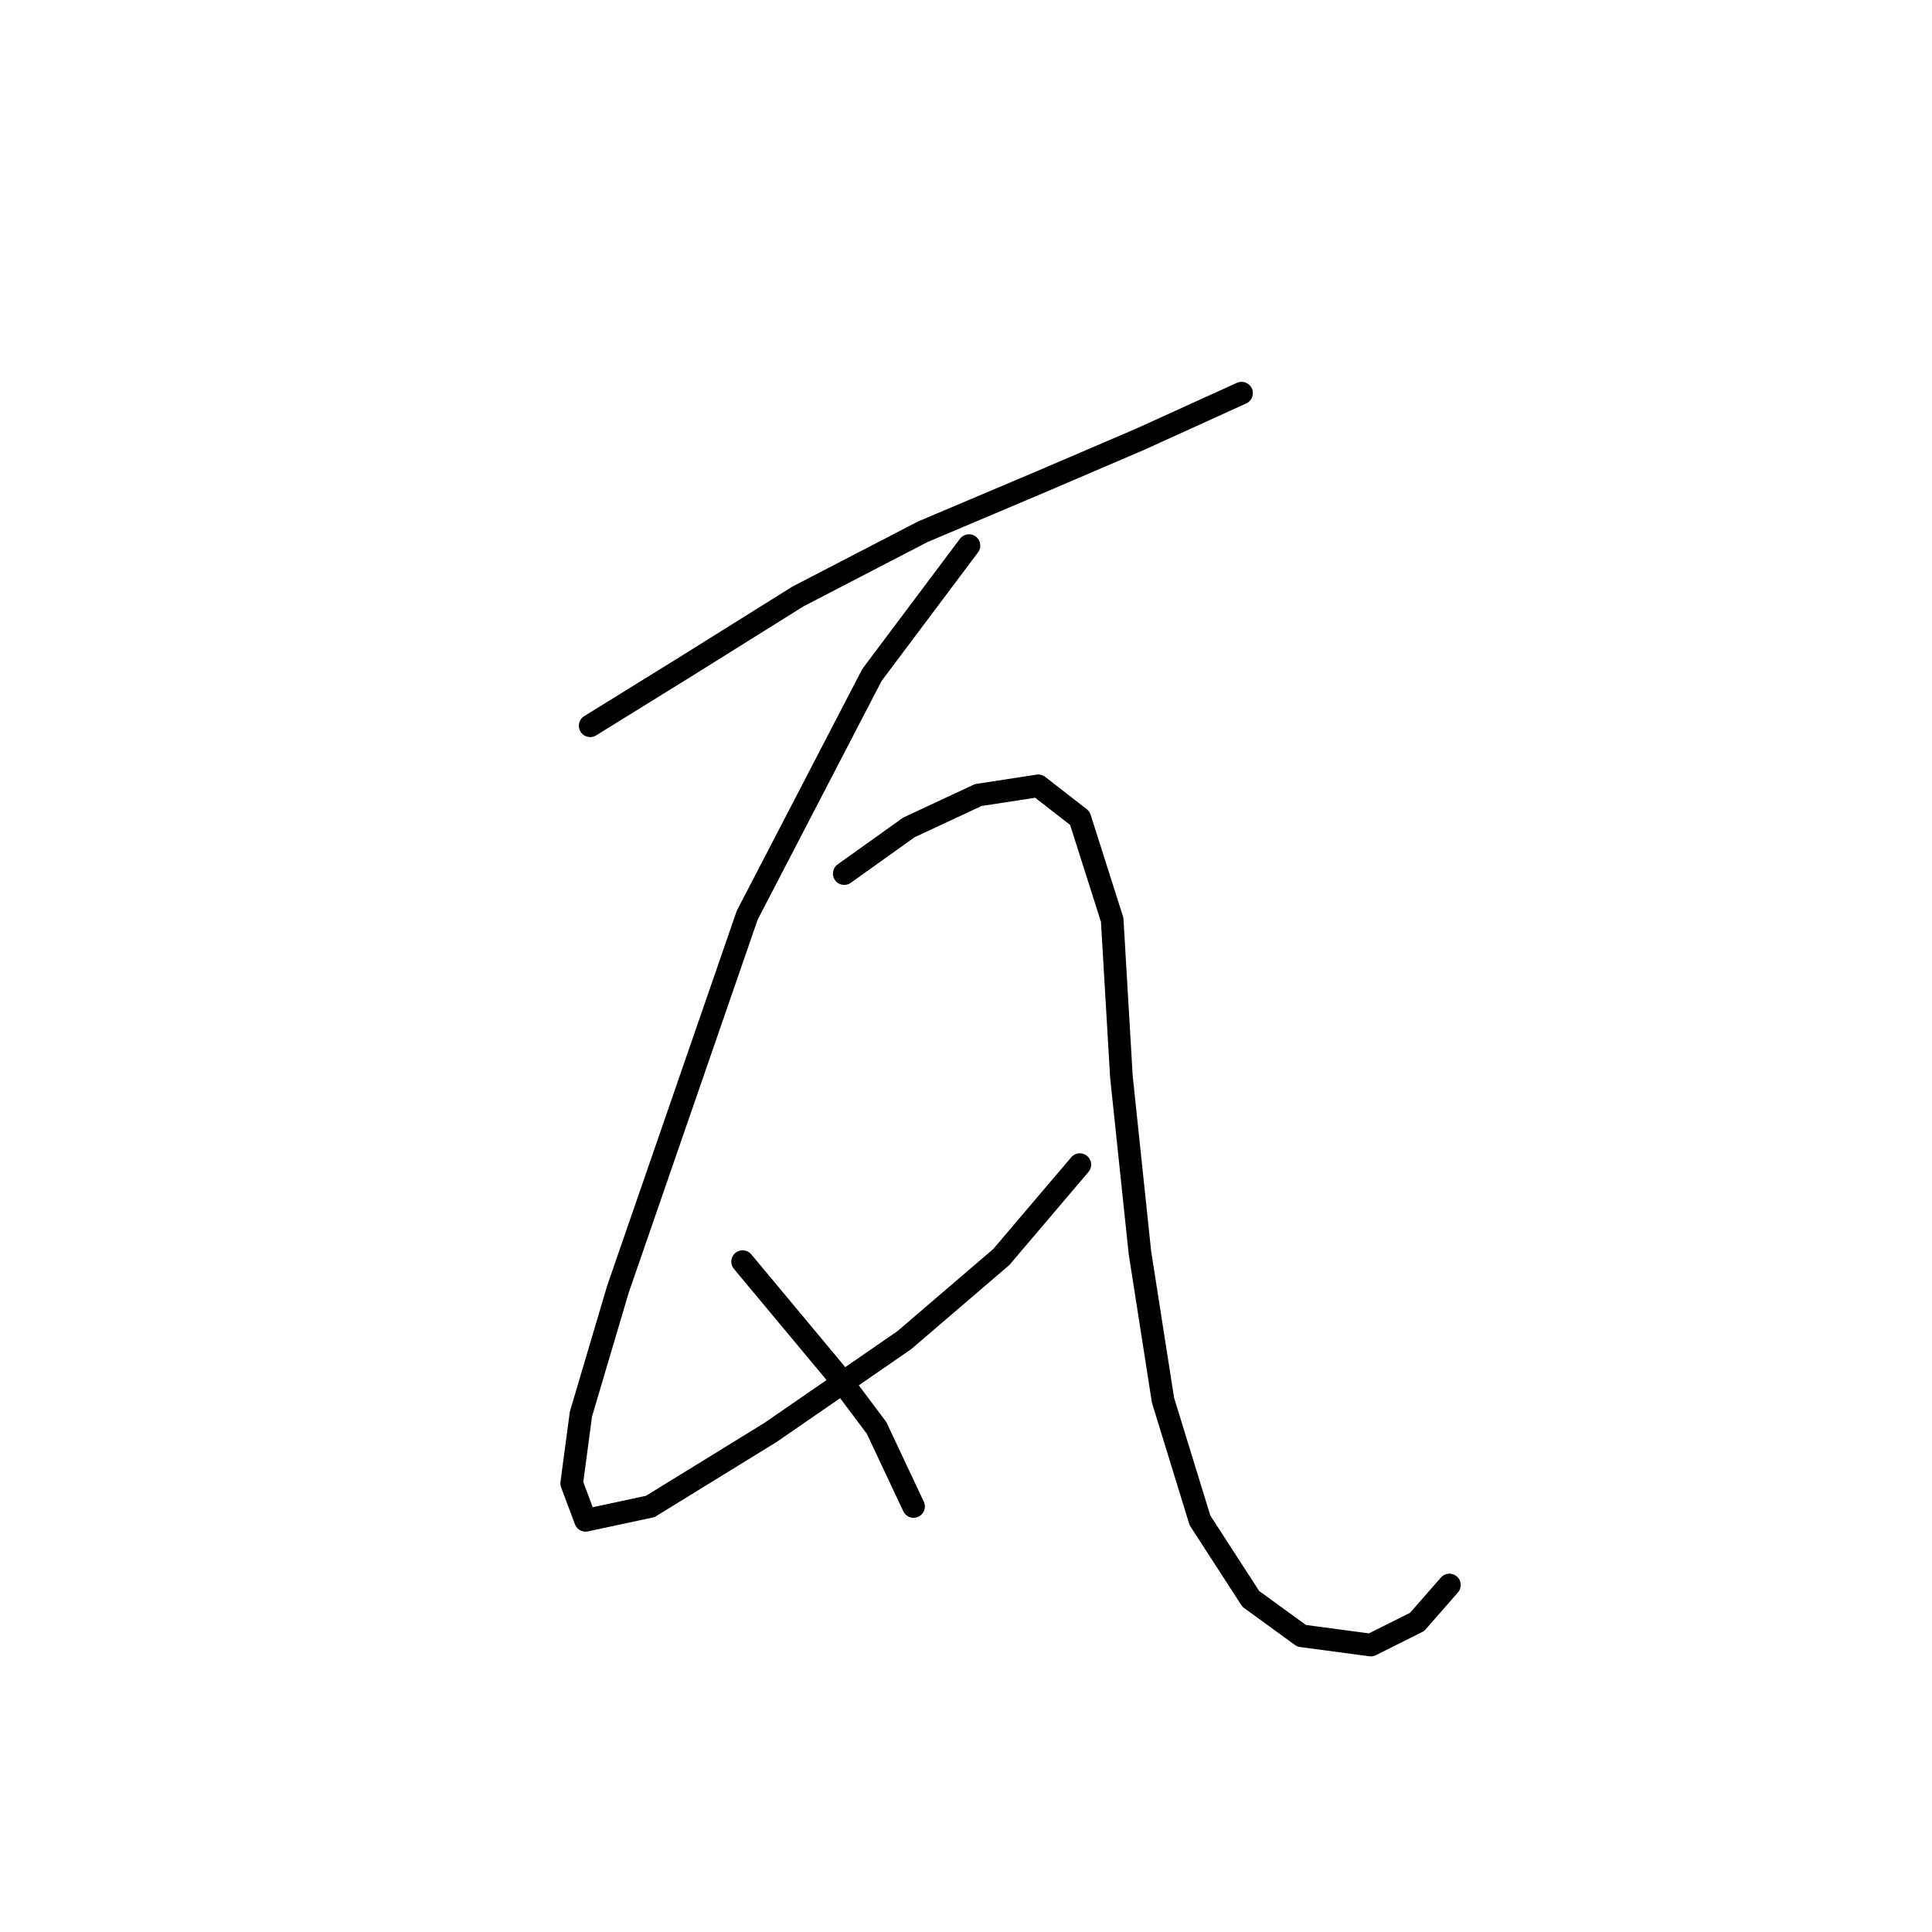 <?xml version="1.0" standalone="no"?>
    <svg width="256" height="256" xmlns="http://www.w3.org/2000/svg" version="1.1">
    <polyline stroke="black" stroke-width="3" stroke-linecap="round" fill="transparent" stroke-linejoin="round" points="78.201 96.168 91.055 88.21 105.746 79.028 122.273 70.459 138.188 63.726 151.042 58.216 164.509 52.095 164.509 52.095 " />
        <polyline stroke="black" stroke-width="3" stroke-linecap="round" fill="transparent" stroke-linejoin="round" points="128.394 72.295 115.54 89.434 99.013 121.264 81.874 170.845 76.977 187.372 75.753 196.554 77.589 201.451 86.159 199.615 102.073 189.821 119.825 177.579 132.679 166.561 143.085 154.318 143.085 154.318 " />
        <polyline stroke="black" stroke-width="3" stroke-linecap="round" fill="transparent" stroke-linejoin="round" points="111.867 115.755 120.437 109.634 129.619 105.349 137.576 104.125 143.085 108.41 147.37 121.876 148.594 142.688 151.042 165.948 154.103 185.536 159 201.451 165.733 211.857 172.466 216.754 181.648 217.978 187.769 214.918 192.054 210.021 192.054 210.021 " />
        <polyline stroke="black" stroke-width="3" stroke-linecap="round" fill="transparent" stroke-linejoin="round" points="98.401 167.173 104.522 174.518 110.643 181.863 116.152 189.209 121.049 199.615 121.049 199.615 " />
        </svg>